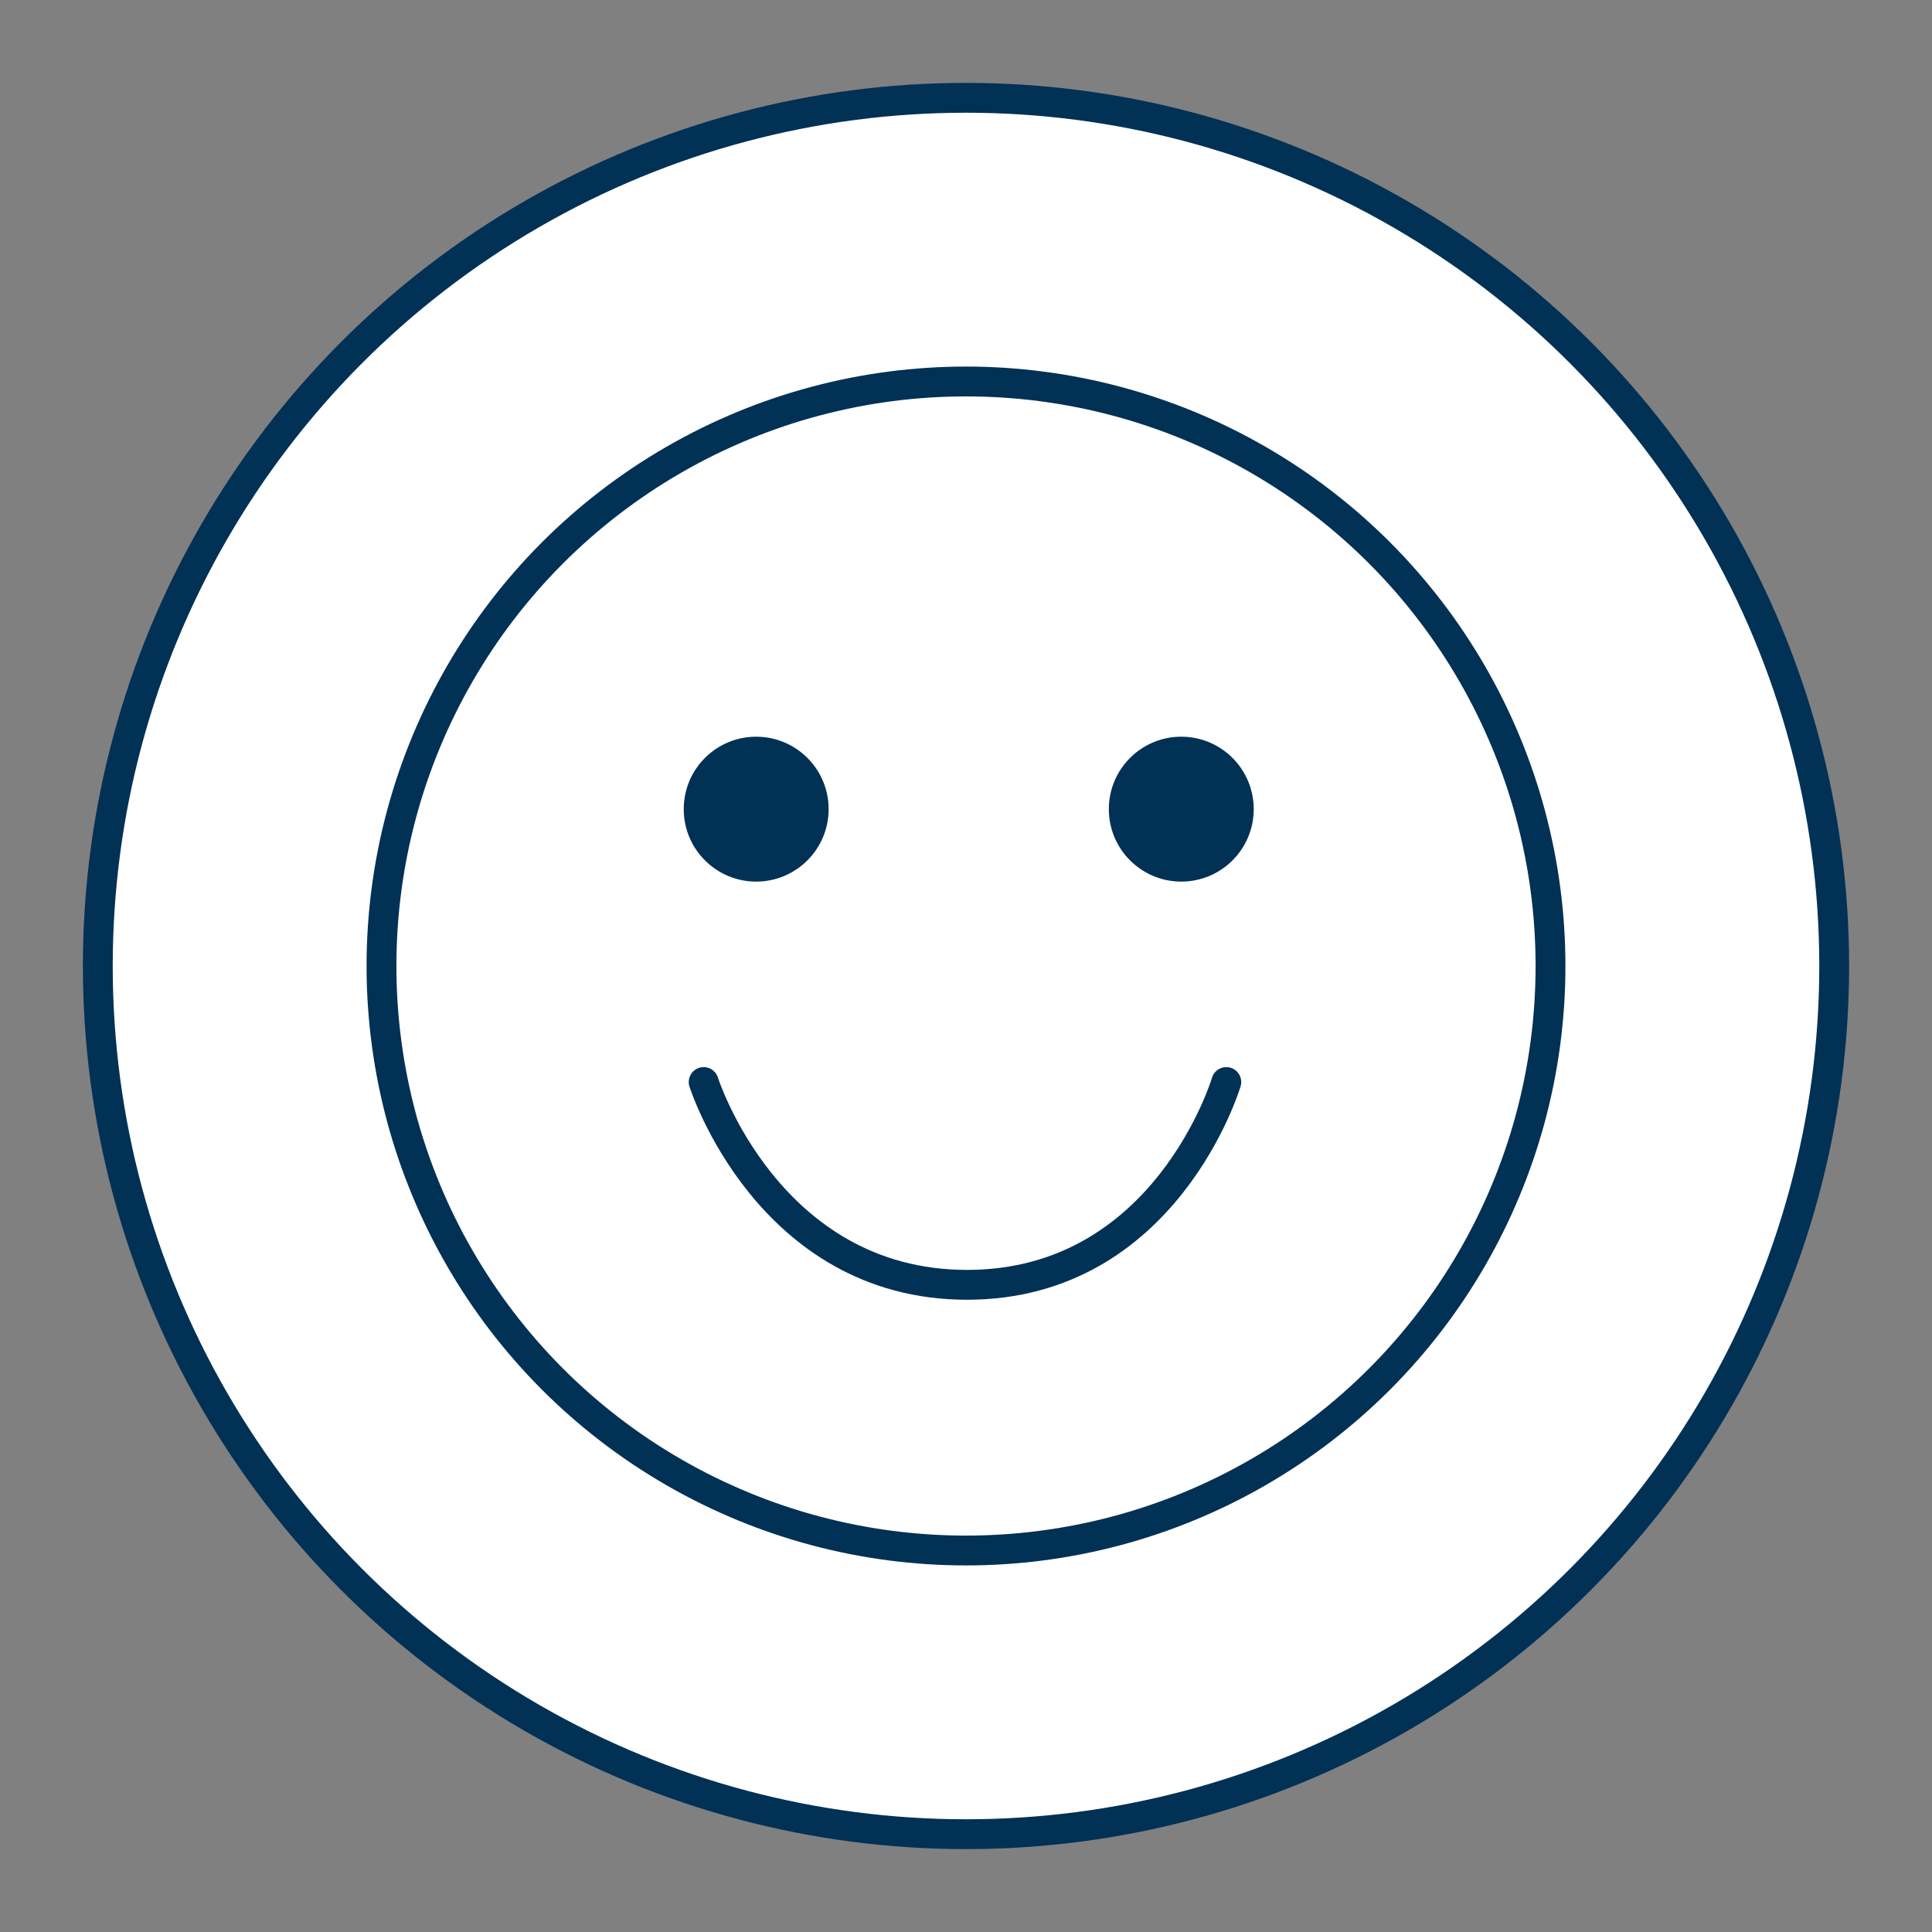 <?xml version="1.0" encoding="UTF-8"?>
<svg xmlns="http://www.w3.org/2000/svg" viewBox="0 0 944 944">
  <rect x="0" y="0" width="944" height="944" fill="#808080" stroke="none"/>
  <defs>
    <style>
      .cls-1 {
        fill: none;
      }

      .cls-1, .cls-2 {
        stroke: #023156;
        stroke-linecap: round;
        stroke-linejoin: round;
        stroke-width: 14.58px;
      }

      .cls-3 {
        fill: #023156;
      }

      .cls-2 {
        fill: #fff;
      }
    </style>
  </defs>
  <g id="Layer_1" data-name="Layer 1">
    <circle class="cls-2" cx="472" cy="472" r="424.21"/>
  </g>
  <g id="_1" data-name="1">
    <g>
      <circle class="cls-3" cx="369.48" cy="395.36" r="35.4"/>
      <circle class="cls-3" cx="577.19" cy="395.36" r="35.4"/>
    </g>
    <g>
      <circle class="cls-1" cx="472" cy="472" r="285.6"/>
      <path class="cls-1" d="m343.82,528.69s31.42,99.09,128.68,99.09,126.69-99.09,126.69-99.09"/>
    </g>
  </g>
</svg>
